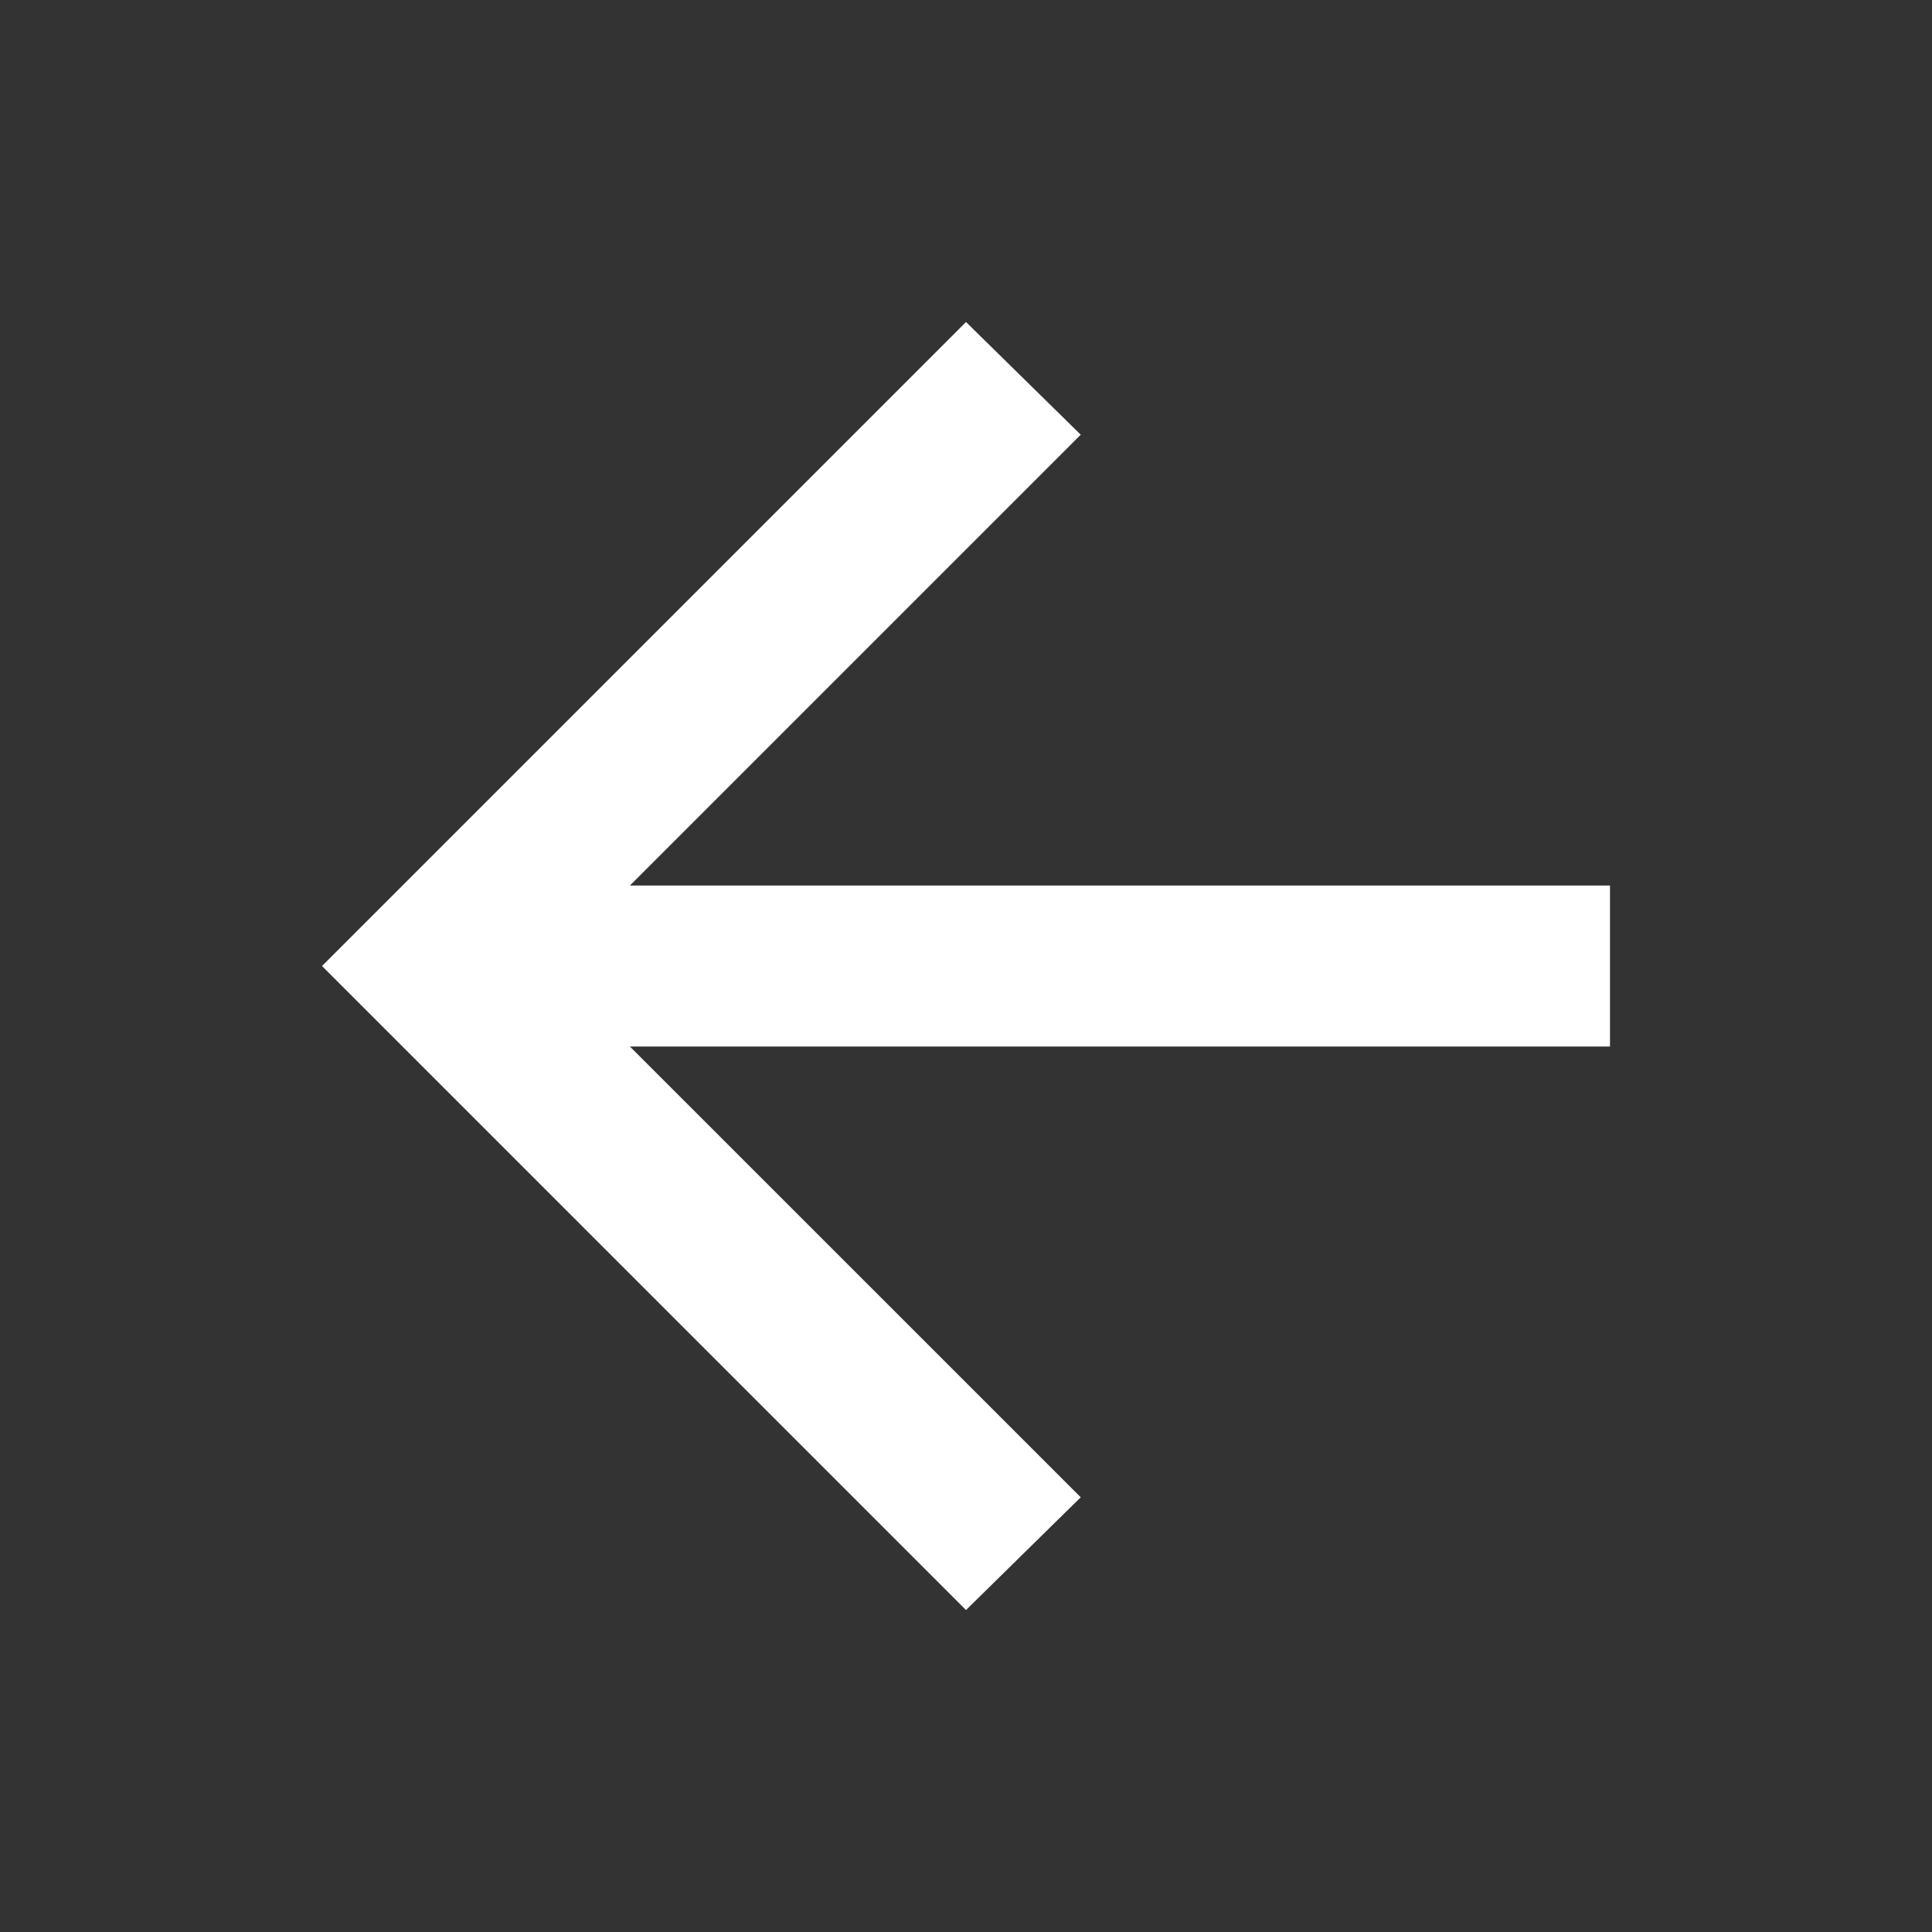<svg width="55" height="55" viewBox="0 0 55 55" fill="none" xmlns="http://www.w3.org/2000/svg">
<rect x="0" y="0" width="55" height="55" fill="#333333" stroke="none"/>
<mask id="mask0_379_504" style="mask-type:alpha" maskUnits="userSpaceOnUse" x="0" y="0" width="55" height="55">
<rect width="55" height="55" fill="white"/>
</mask>
<g mask="url(#mask0_379_504)">
<path d="M17.932 29.792L30.766 42.625L27.5 45.834L9.167 27.5L27.5 9.167L30.766 12.375L17.932 25.209H45.833V29.792H17.932Z" fill="white"/>
</g>
</svg>
